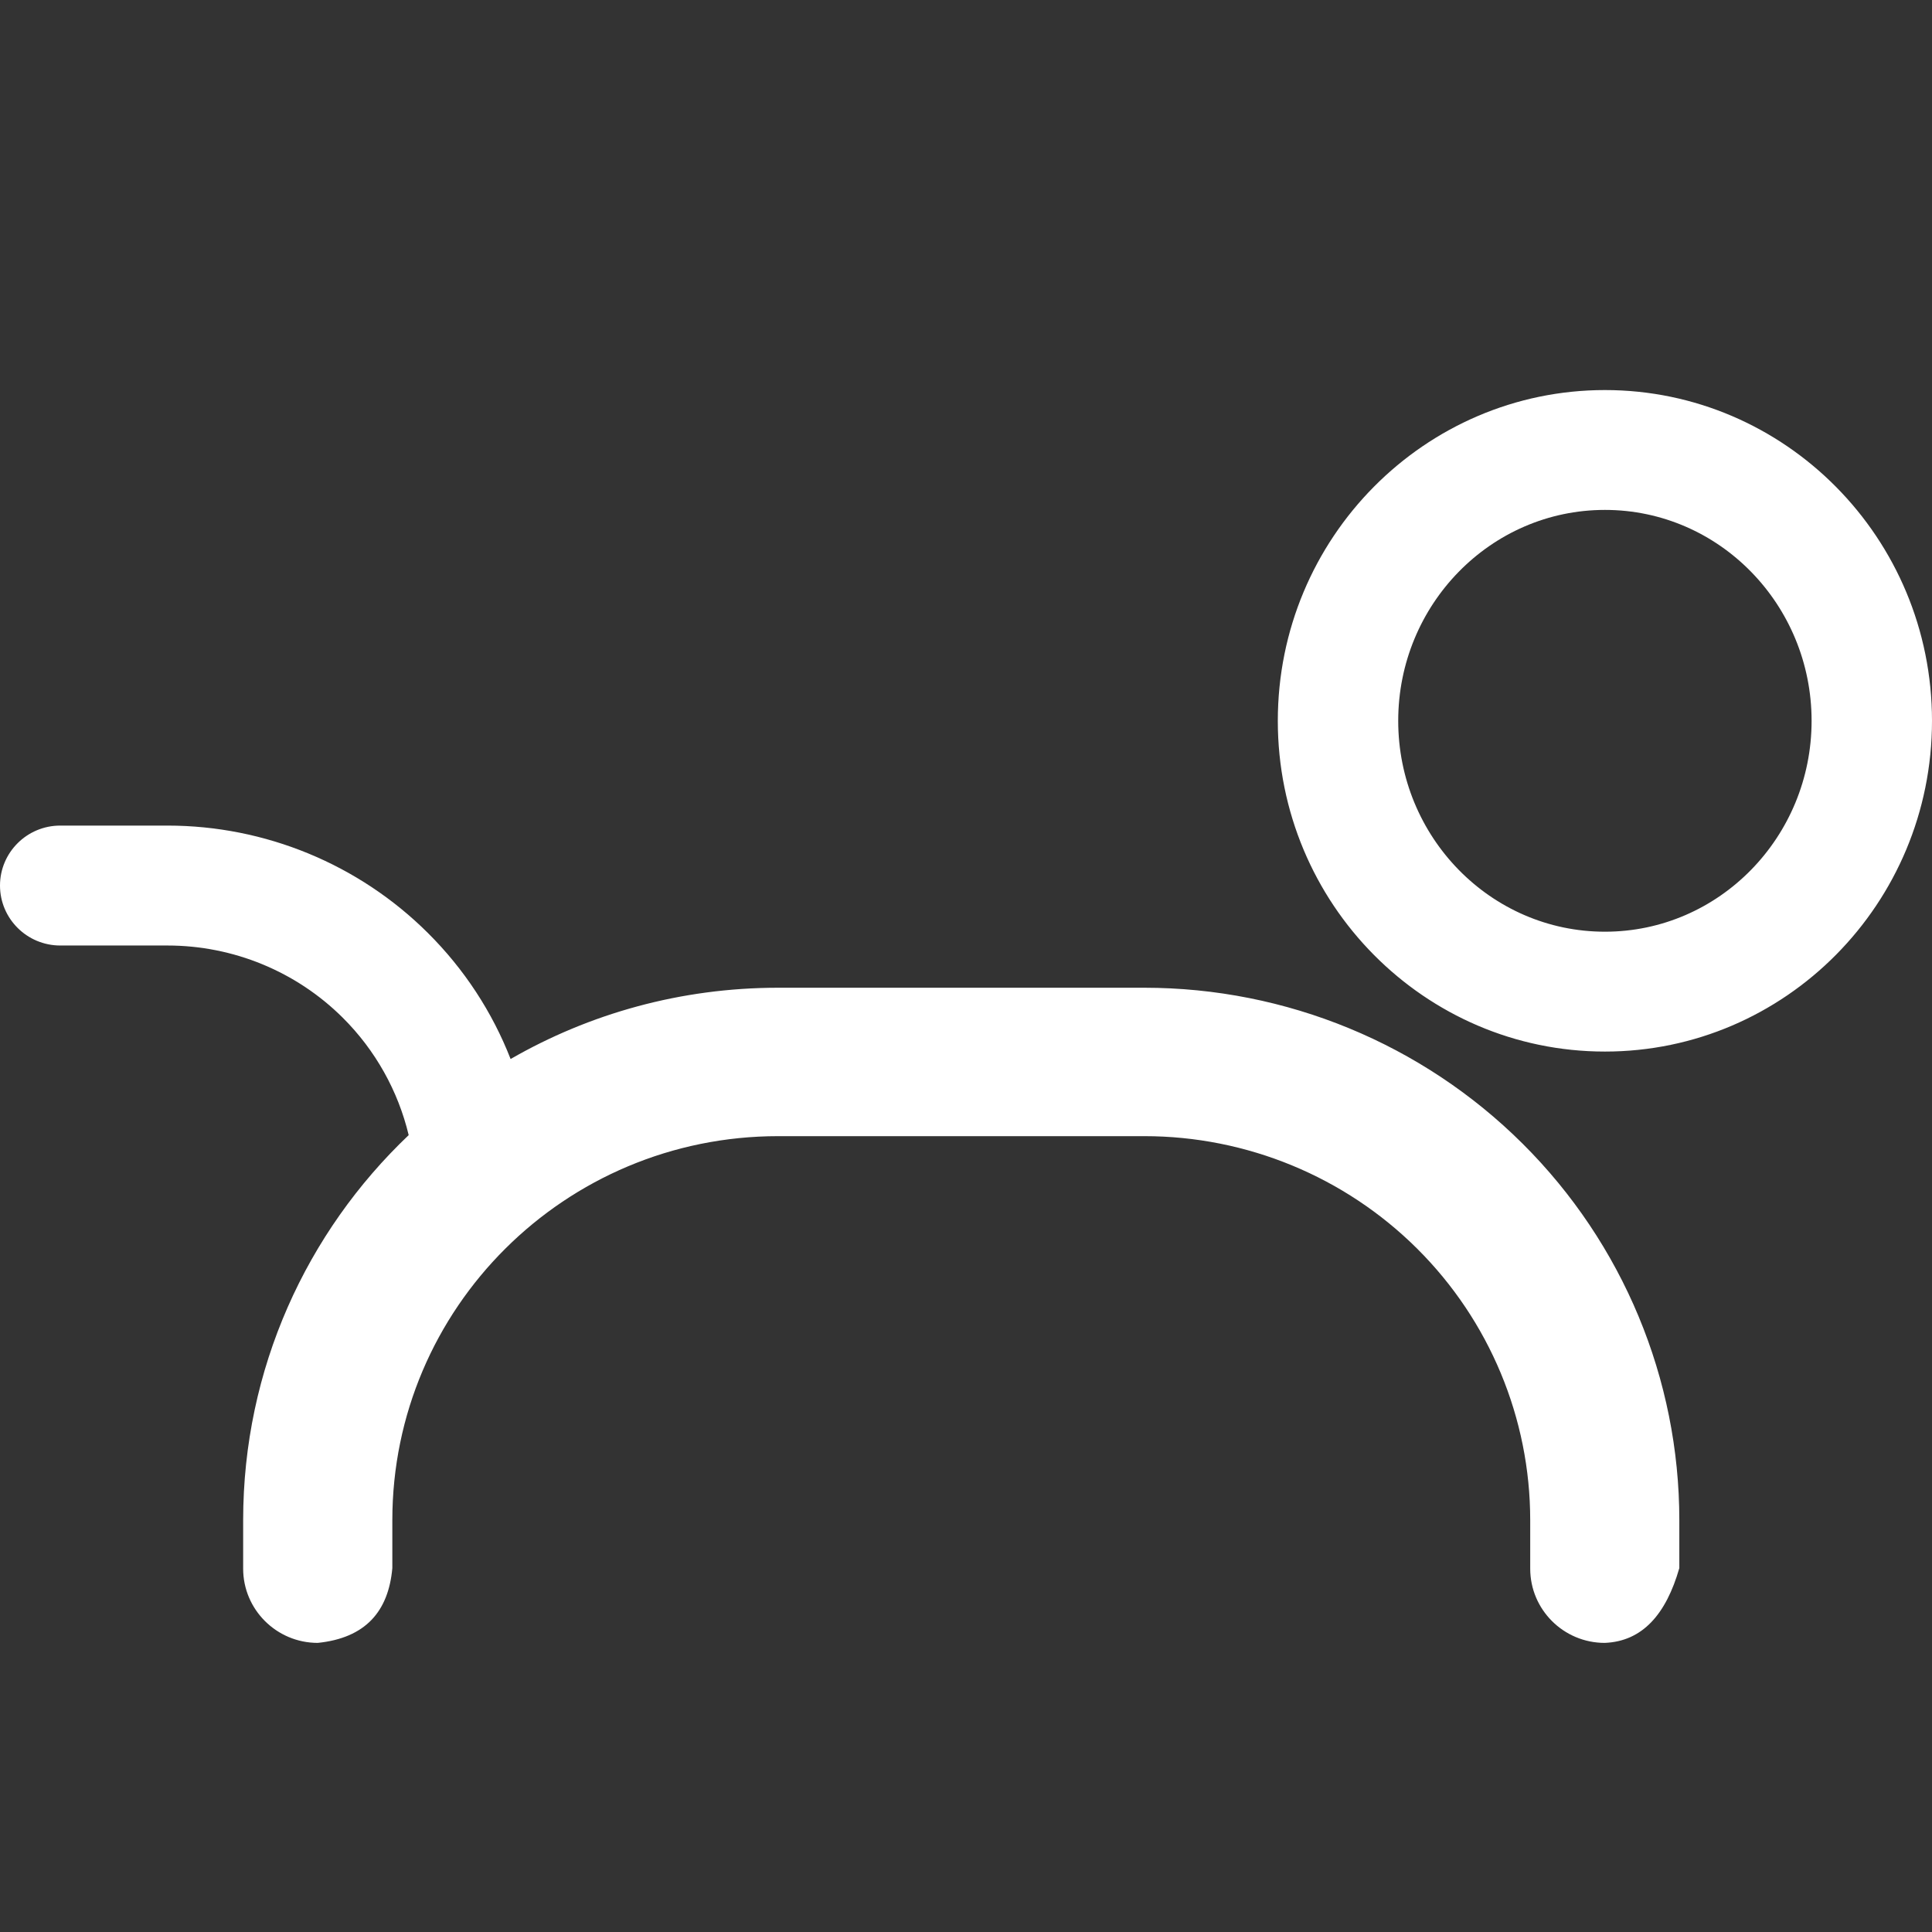 <?xml version="1.0" encoding="UTF-8" standalone="no"?><!DOCTYPE svg PUBLIC "-//W3C//DTD SVG 1.1//EN" "http://www.w3.org/Graphics/SVG/1.1/DTD/svg11.dtd"><svg width="100%" height="100%" viewBox="0 0 28 28" version="1.1" xmlns="http://www.w3.org/2000/svg" xmlns:xlink="http://www.w3.org/1999/xlink" xml:space="preserve" xmlns:serif="http://www.serif.com/" style="fill-rule:evenodd;clip-rule:evenodd;stroke-linejoin:round;stroke-miterlimit:2;"><rect x="0" y="0" width="28" height="28" fill="#333333" stroke="none"/><rect id="Mesa-de-trabajo1" serif:id="Mesa de trabajo1" x="-360" y="-1425" width="1080" height="1920" style="fill:none;"/><g id="Mesa-de-trabajo11" serif:id="Mesa de trabajo1"><g><path d="M5.923,16.451c-0.153,-0.639 -0.481,-1.229 -0.955,-1.701c-0.674,-0.671 -1.588,-1.047 -2.541,-1.047l-1.554,-0c-0.482,-0 -0.873,-0.39 -0.873,-0.869c0,-0.479 0.391,-0.869 0.873,-0.869l1.554,0c1.416,0 2.774,0.56 3.775,1.557c0.527,0.524 0.933,1.147 1.198,1.826c1.141,-0.657 2.465,-1.033 3.878,-1.033l5.307,-0c2.056,-0 4.028,0.813 5.482,2.26c1.454,1.447 2.271,3.41 2.271,5.457l0,0.694c-0.192,0.67 -0.535,1.062 -1.081,1.084c-0.596,-0 -1.08,-0.482 -1.08,-1.076c-0,-0.002 -0,-0.005 -0,-0.008l-0,-0.694c-0,-1.476 -0.59,-2.892 -1.638,-3.935c-1.049,-1.044 -2.471,-1.631 -3.954,-1.631l-5.307,0c-3.089,0 -5.592,2.492 -5.592,5.566l-0,0.694c-0.056,0.628 -0.389,1.013 -1.081,1.084c-0.596,-0 -1.081,-0.482 -1.081,-1.076c0,-0.002 0,-0.005 0,-0.008l0,-0.694c0,-2.195 0.921,-4.176 2.399,-5.581Zm17.337,-10.798c2.611,0 4.74,2.144 4.74,4.794c0,2.65 -2.129,4.793 -4.74,4.793c-2.612,0 -4.741,-2.143 -4.741,-4.793c0,-2.65 2.129,-4.794 4.741,-4.794Zm-0,1.737c-1.658,0 -2.996,1.375 -2.996,3.057c0,1.682 1.338,3.056 2.996,3.056c1.657,0 2.995,-1.374 2.995,-3.056c-0,-1.682 -1.338,-3.057 -2.995,-3.057Z" style="fill:#fff;"/></g></g></svg>